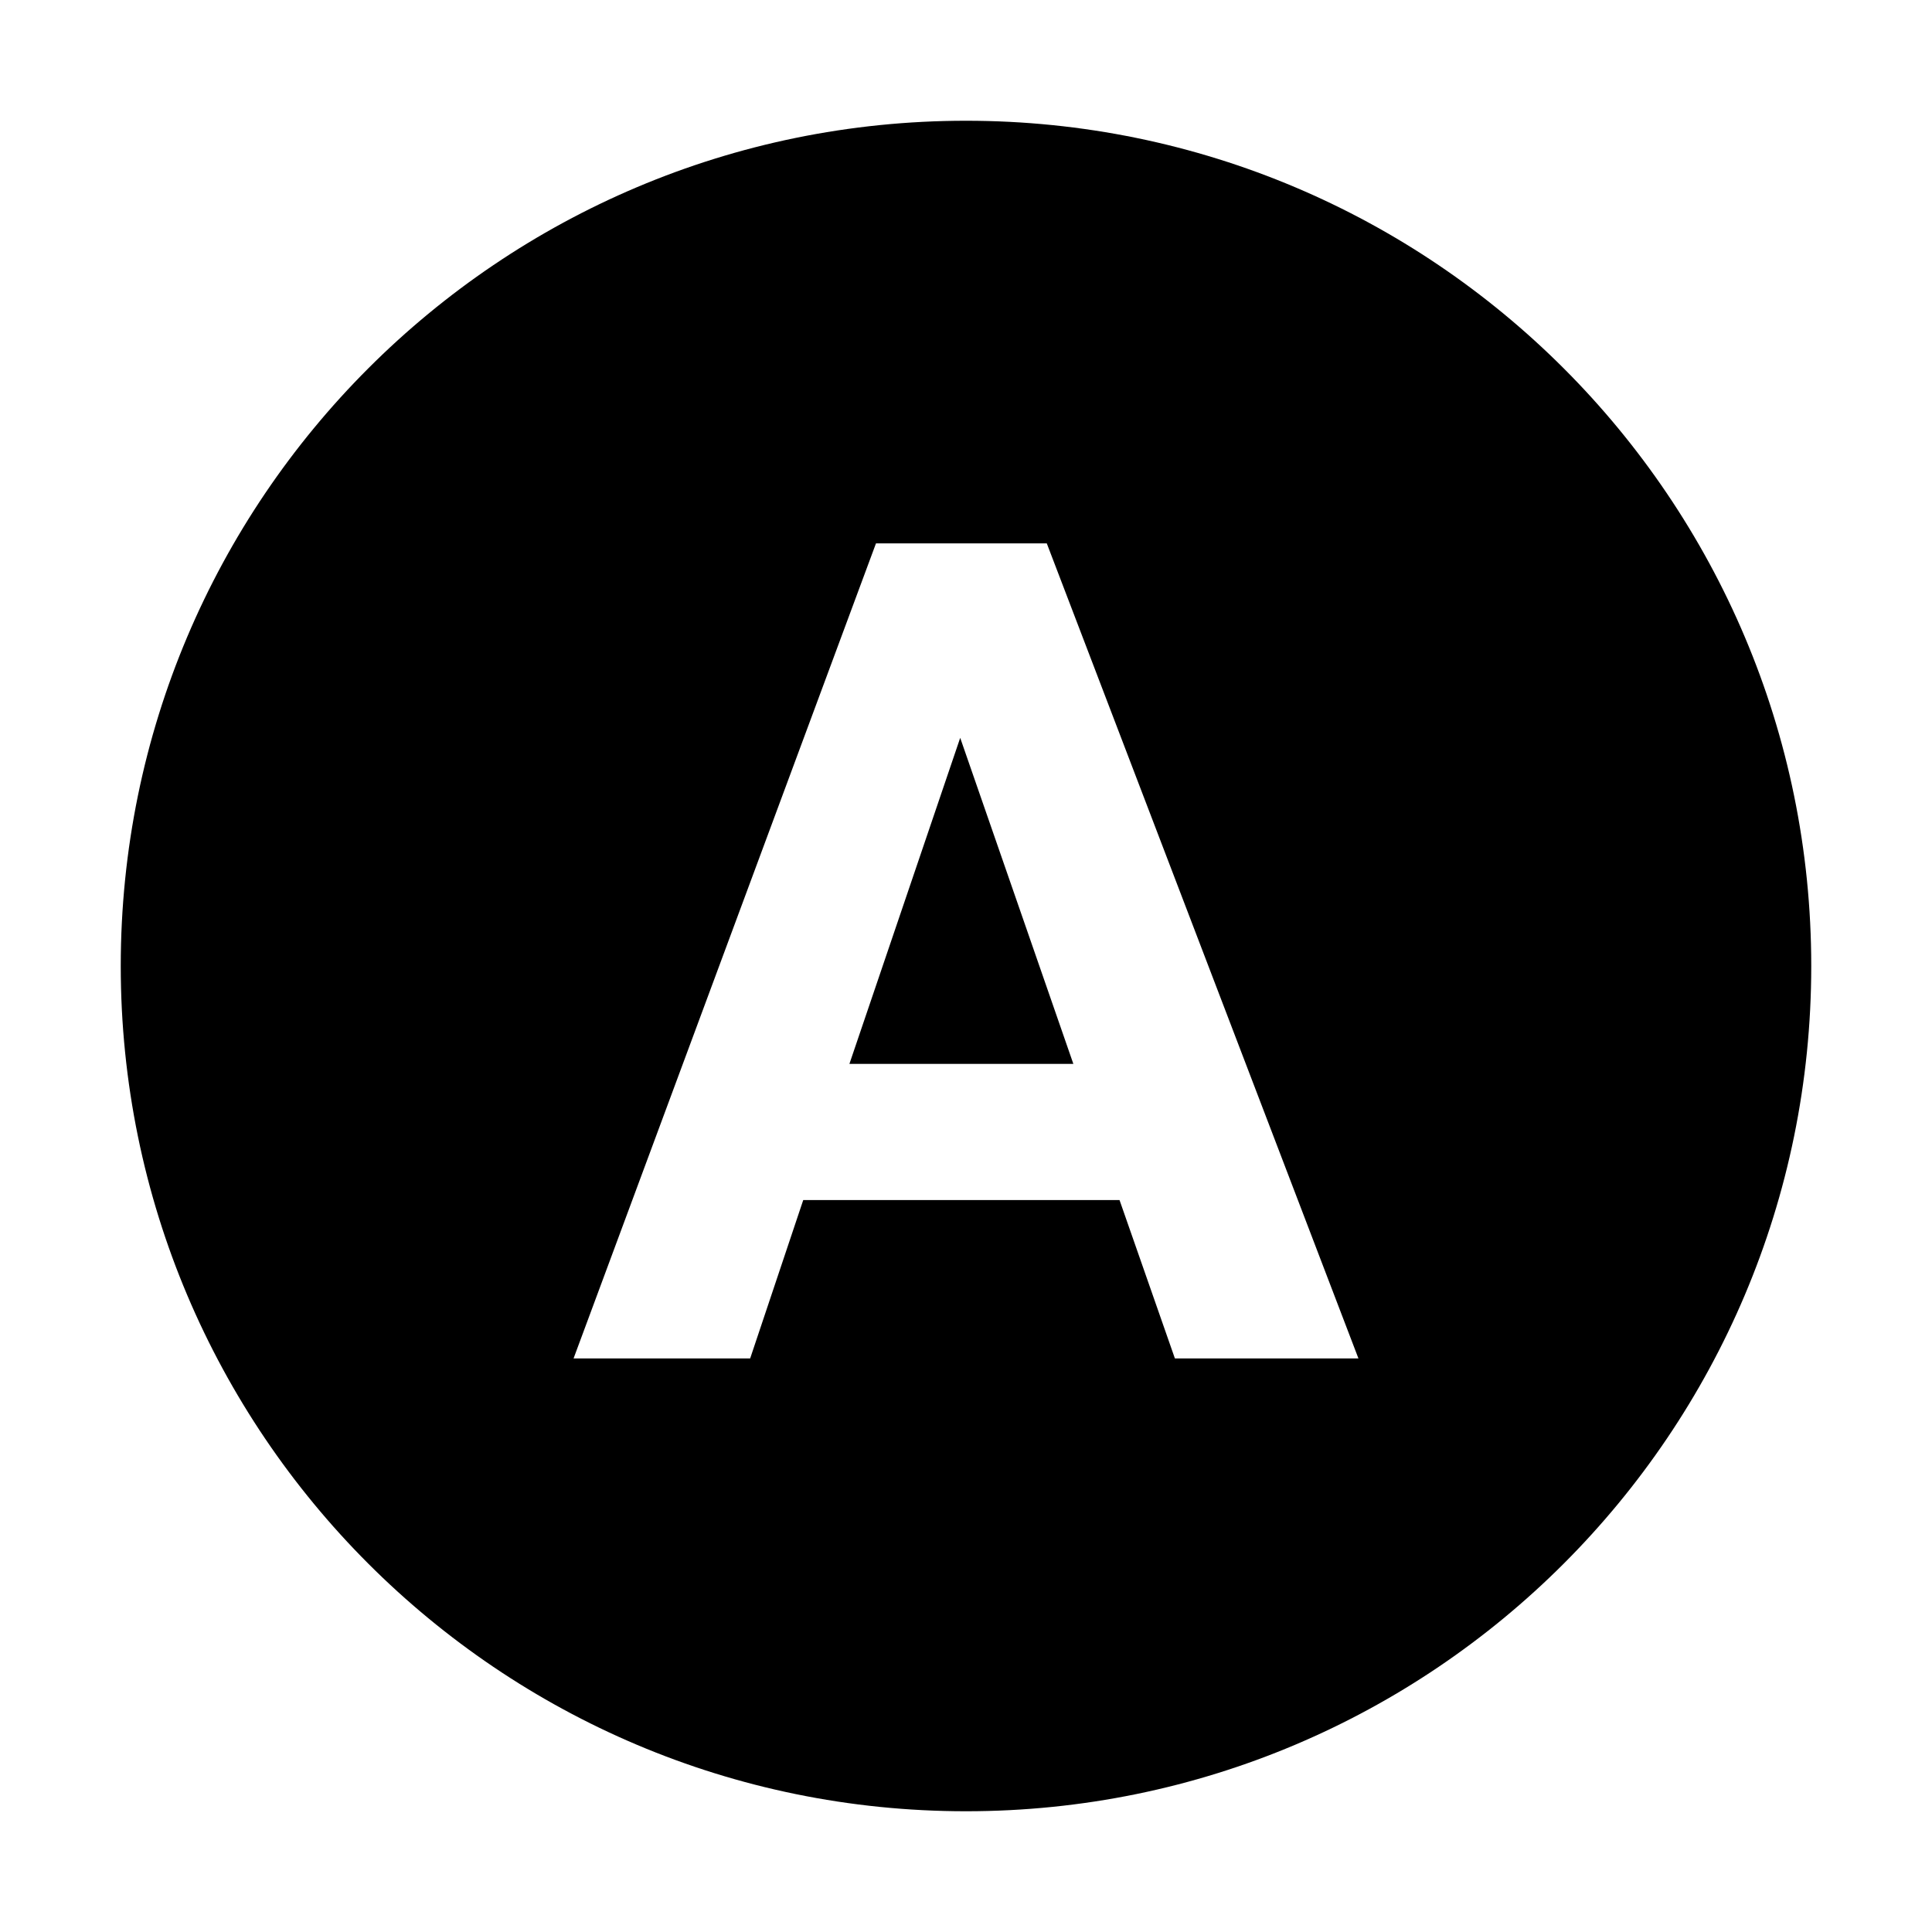 <svg width="32" height="32" viewBox="0 0 32 32" fill="none" xmlns="http://www.w3.org/2000/svg">
    <path fill-rule="evenodd" clip-rule="evenodd"
        d="M16 30C23.732 30 30 23.732 30 16C30 8.268 23.732 2 16 2C8.268 2 2 8.268 2 16C2 23.732 8.268 30 16 30ZM19.46 22.5H22.5L17.338 9H14.509L9.5 22.5H12.425L13.304 19.877H18.543L19.46 22.5ZM14.069 17.621L15.904 12.221L17.778 17.621H14.069Z"
        fill="black" />
</svg>